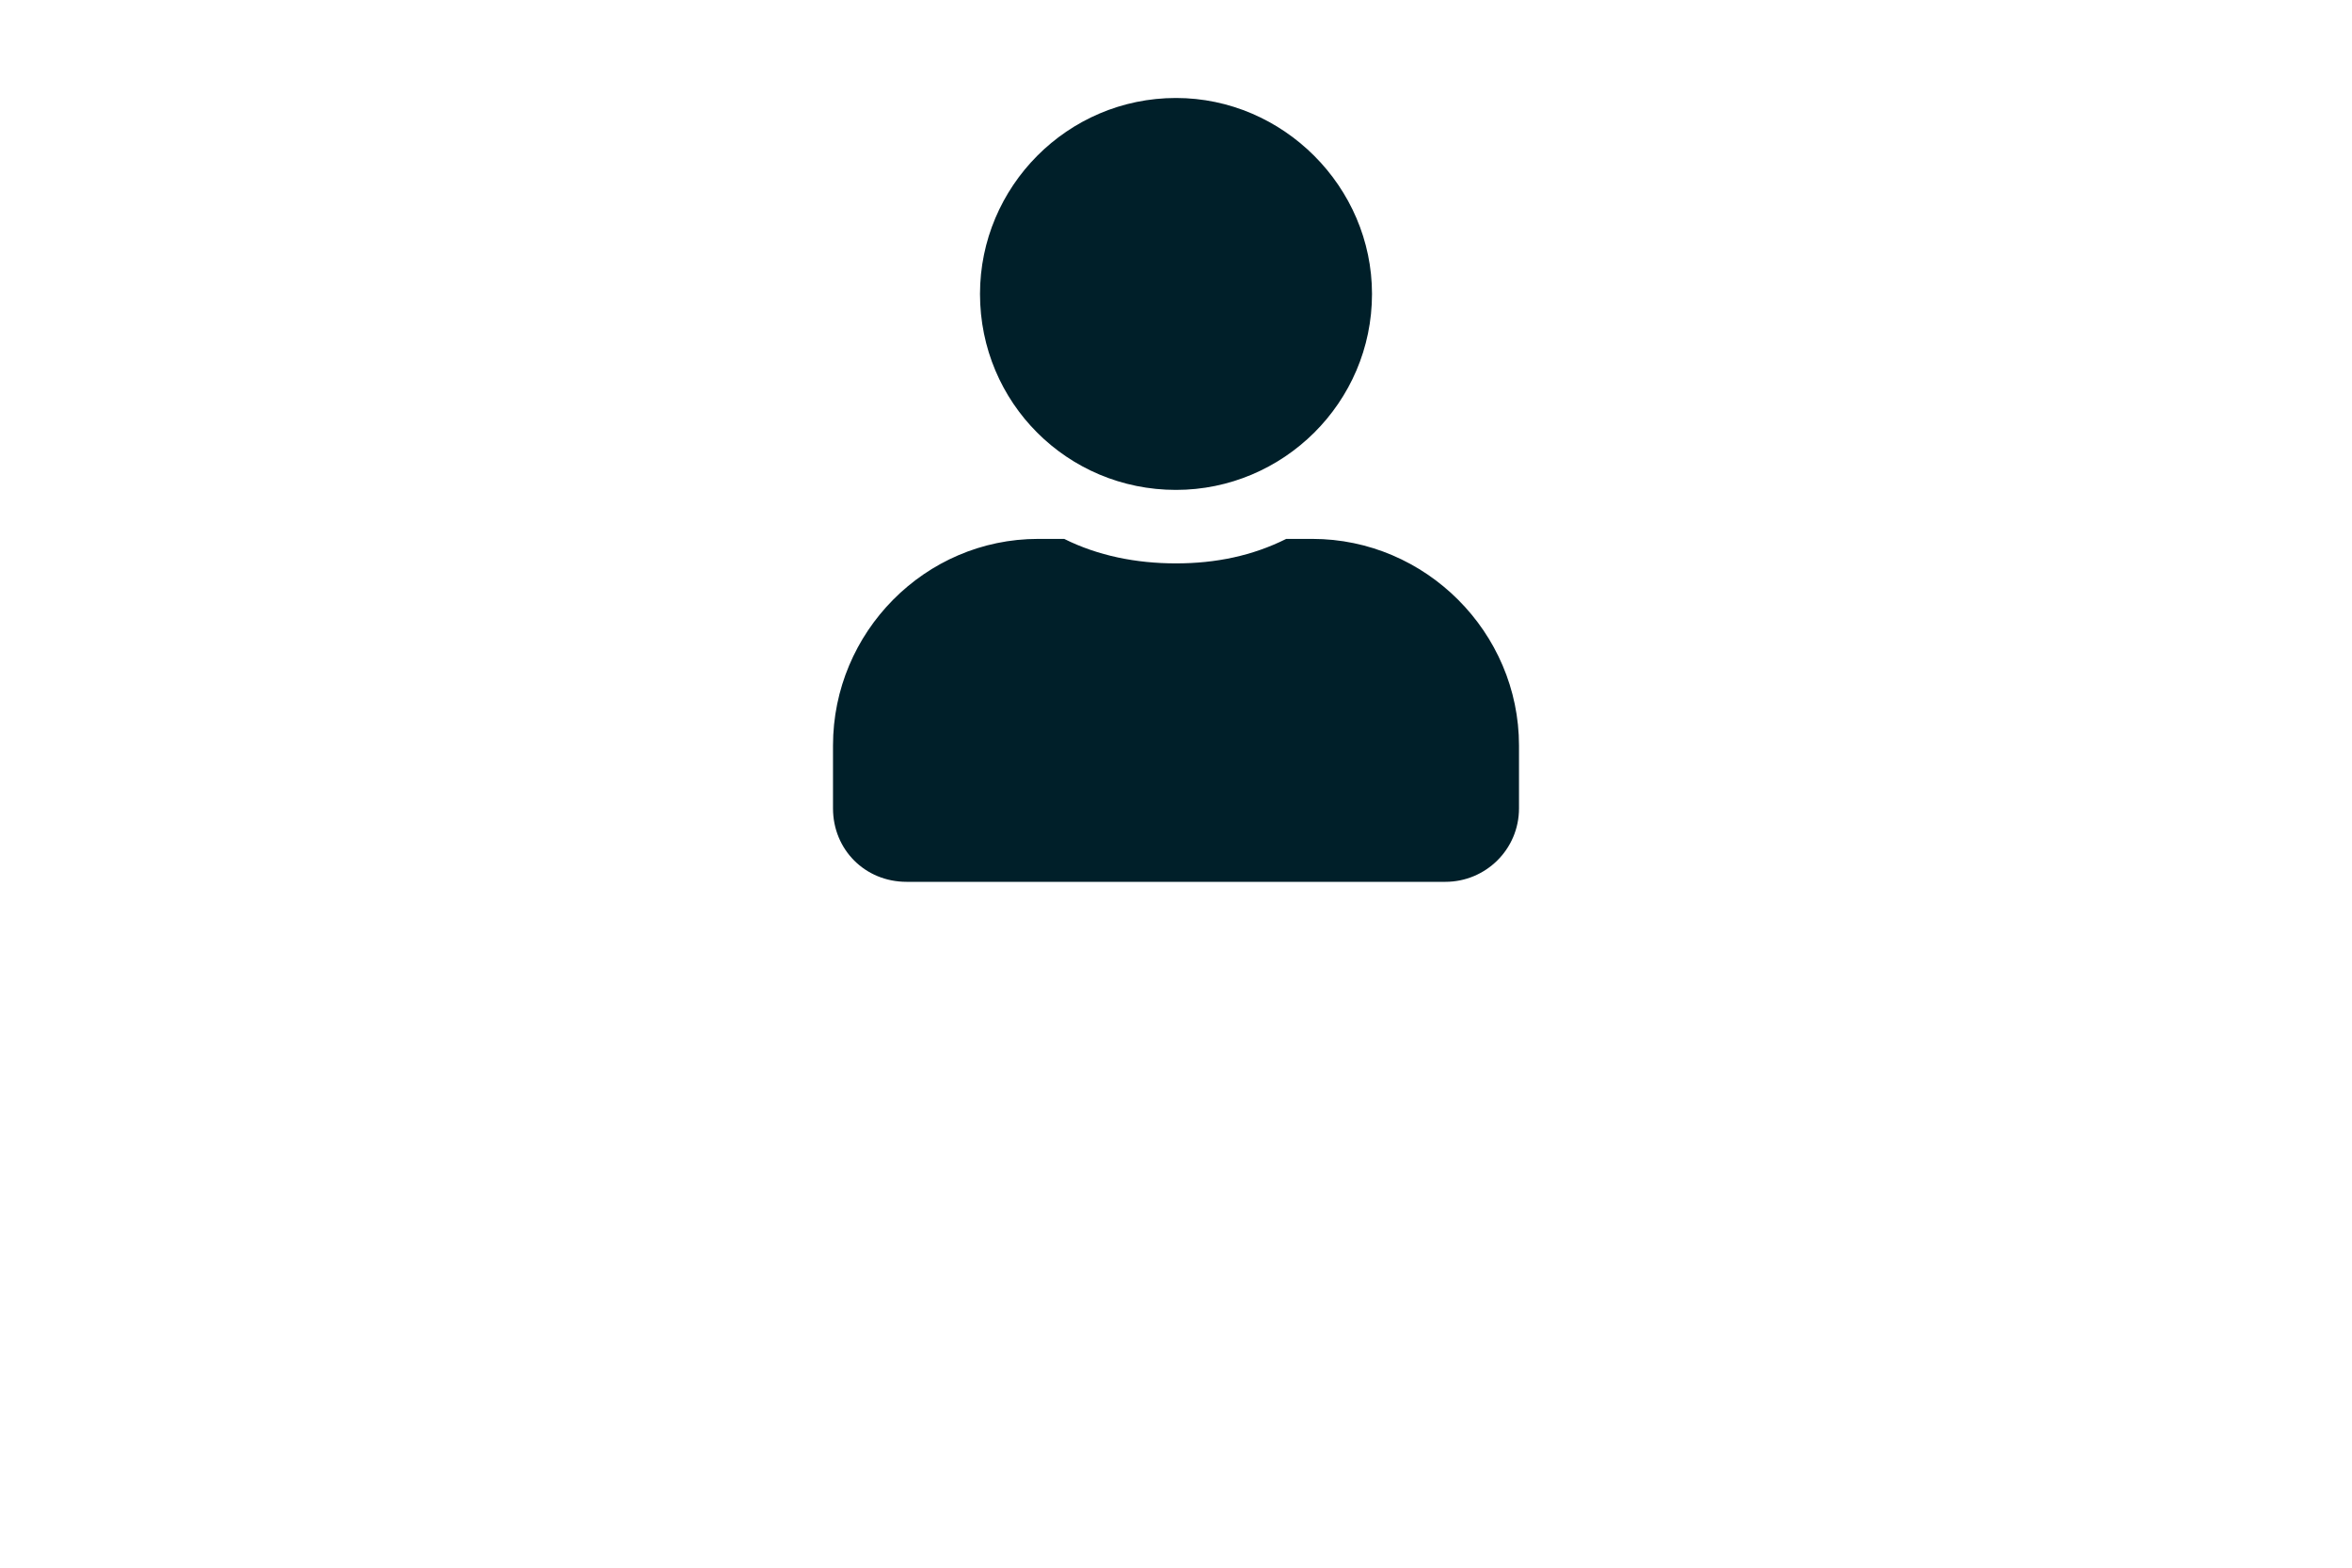 <svg width="60" height="40" viewBox="0 0 60 40" fill="none" xmlns="http://www.w3.org/2000/svg">
<path d="M30 12.5C27.227 12.5 25 10.273 25 7.5C25 4.766 27.227 2.5 30 2.5C32.734 2.5 35 4.766 35 7.5C35 10.273 32.734 12.5 30 12.5ZM33.477 13.75C36.367 13.75 38.75 16.133 38.75 19.023V20.625C38.75 21.68 37.891 22.5 36.875 22.5H23.125C22.07 22.5 21.25 21.68 21.25 20.625V19.023C21.25 16.133 23.594 13.75 26.484 13.75H27.148C28.008 14.18 28.984 14.375 30 14.375C31.016 14.375 31.953 14.18 32.812 13.75H33.477Z" fill="#001F29"/>
</svg>
